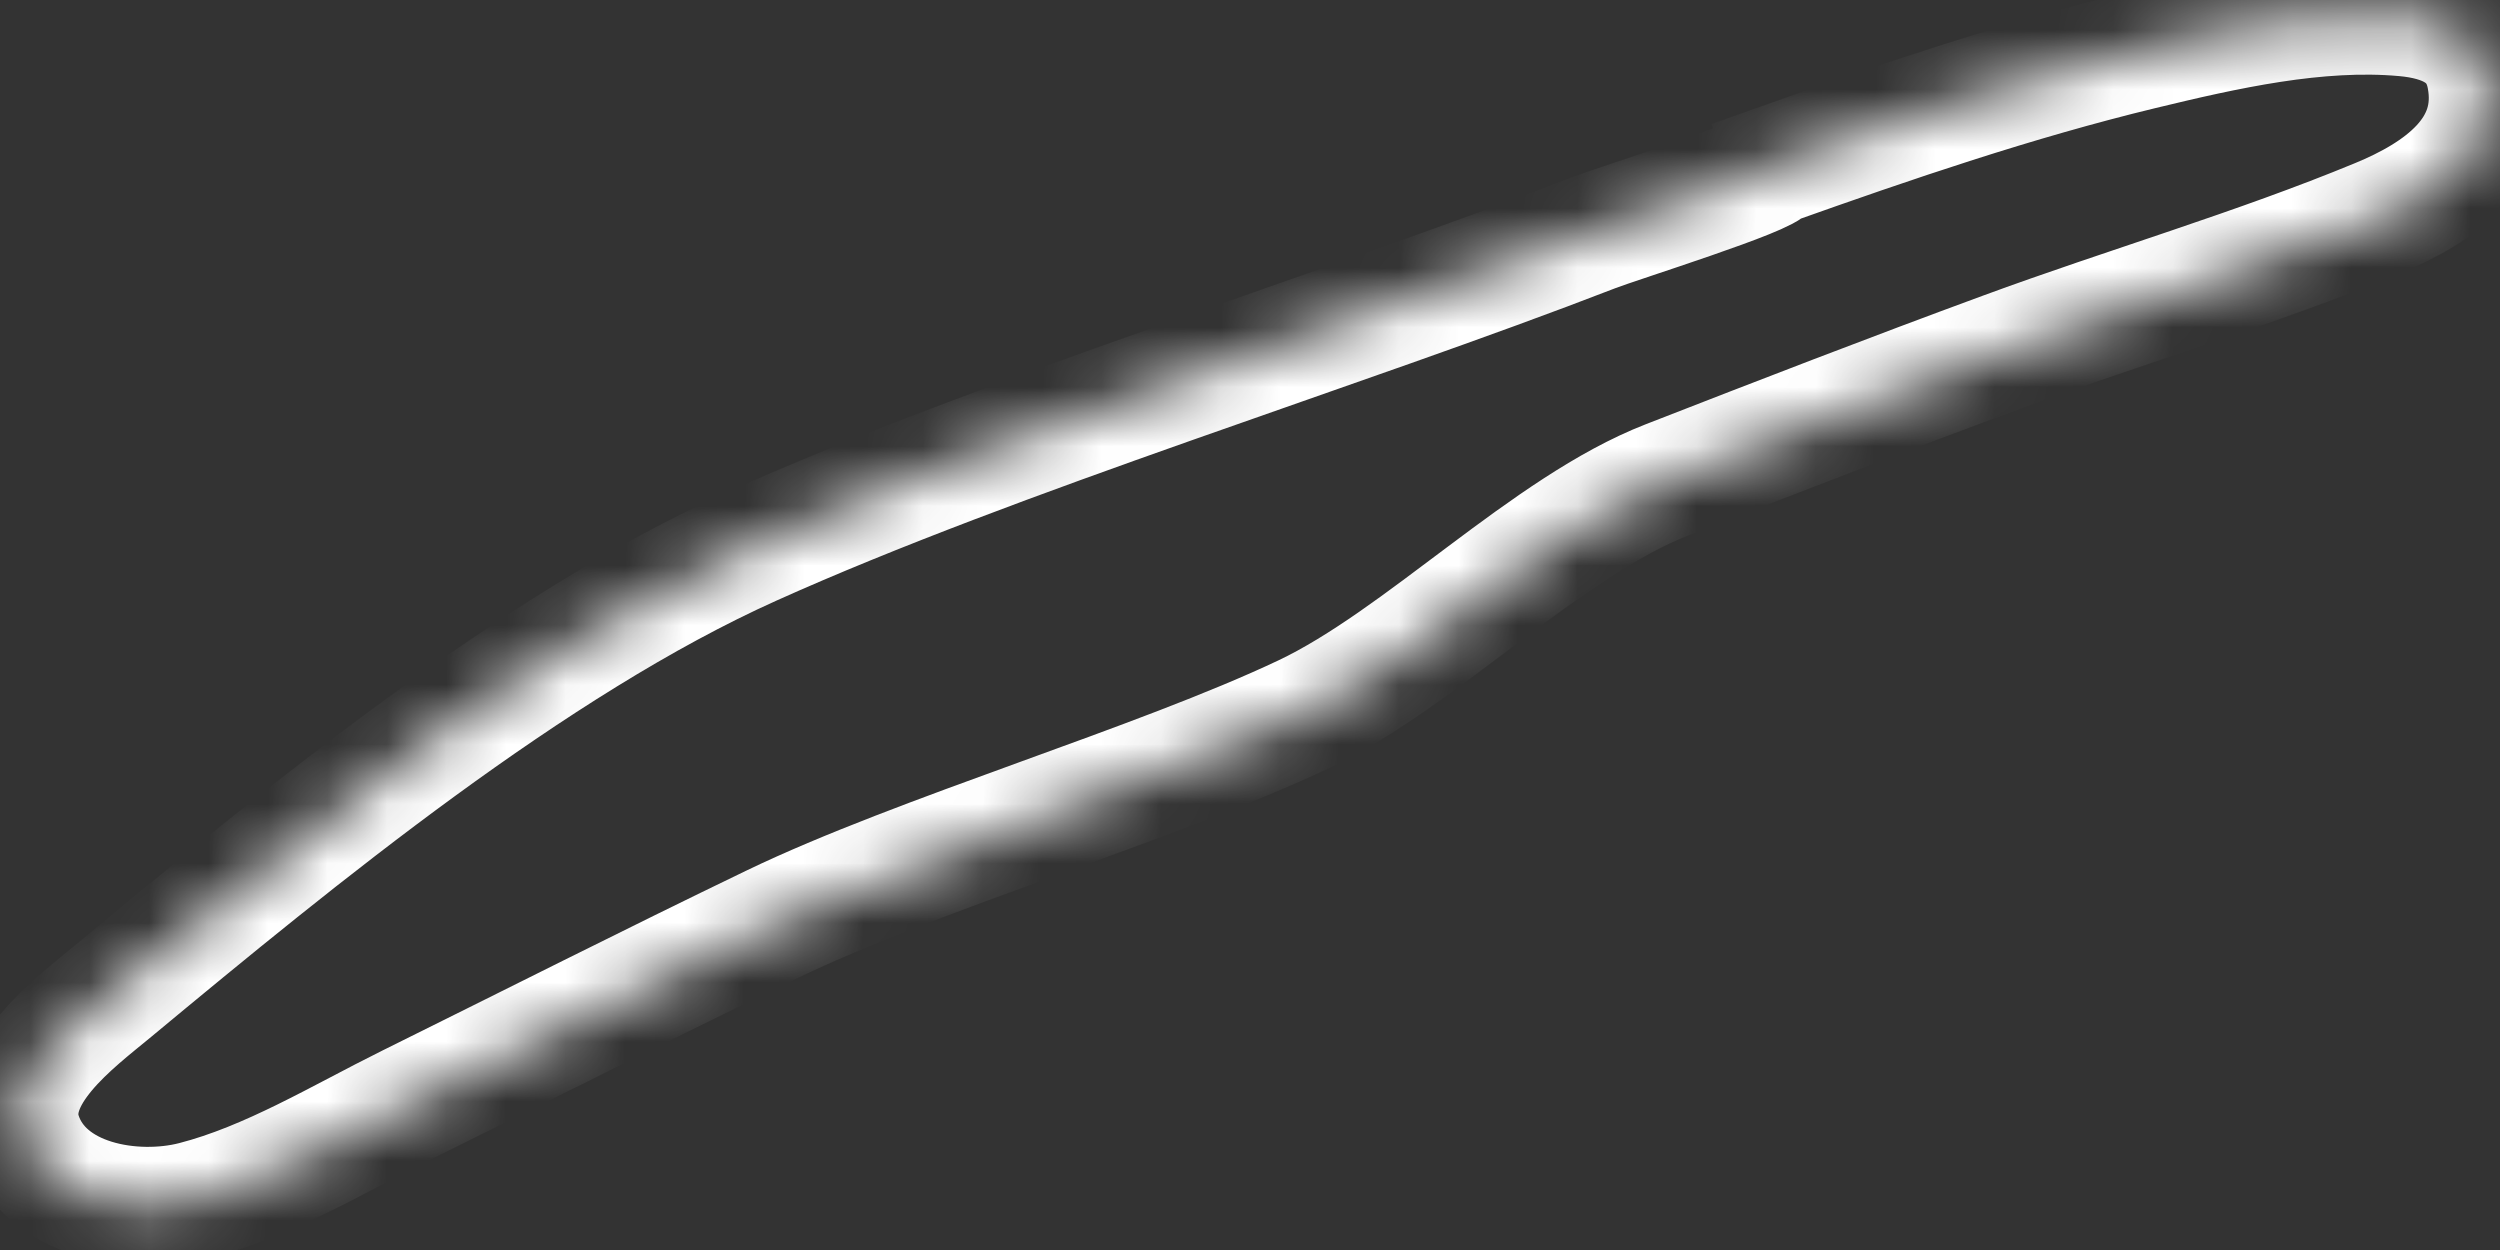 ﻿<?xml version="1.0" encoding="utf-8"?>
<svg version="1.1" xmlns:xlink="http://www.w3.org/1999/xlink" width="42px" height="21px" xmlns="http://www.w3.org/2000/svg">
  <rect width="100%" height="100%" fill="#333333" stroke="none"/>
  <defs>
    <mask fill="white" id="clip386">
      <path d="M 26.782 3.907  C 27.187 3.749  29.754 2.948  29.754 2.789  C 31.8 2.061  33.861 1.356  35.976 0.844  C 37.379 0.505  38.933 0.151  40.391 0.282  C 41.071 0.343  41.635 0.593  41.769 1.294  C 42.008 2.538  40.969 3.244  39.944 3.666  C 37.897 4.512  35.741 5.139  33.66 5.905  C 31.767 6.601  29.888 7.328  28.01 8.06  C 25.983 8.849  23.871 11.066  21.908 11.997  C 19.446 13.164  15.426 14.343  12.973 15.527  C 10.928 16.513  8.903 17.538  6.869 18.545  C 5.712 19.118  4.524 19.847  3.259 20.173  C 2.255 20.432  0.752 20.188  0.373 19.059  C 0.041 18.071  1.26 17.182  1.901 16.65  C 5.011 14.069  8.953 10.833  12.628 9.181  C 16.777 7.314  22.536 5.552  26.782 3.907  Z " fill-rule="evenodd" />
    </mask>
  </defs>
  <g transform="matrix(1 0 0 1 -657 -17901 )">
    <path d="M 26.782 3.907  C 27.187 3.749  29.754 2.948  29.754 2.789  C 31.8 2.061  33.861 1.356  35.976 0.844  C 37.379 0.505  38.933 0.151  40.391 0.282  C 41.071 0.343  41.635 0.593  41.769 1.294  C 42.008 2.538  40.969 3.244  39.944 3.666  C 37.897 4.512  35.741 5.139  33.66 5.905  C 31.767 6.601  29.888 7.328  28.01 8.06  C 25.983 8.849  23.871 11.066  21.908 11.997  C 19.446 13.164  15.426 14.343  12.973 15.527  C 10.928 16.513  8.903 17.538  6.869 18.545  C 5.712 19.118  4.524 19.847  3.259 20.173  C 2.255 20.432  0.752 20.188  0.373 19.059  C 0.041 18.071  1.26 17.182  1.901 16.65  C 5.011 14.069  8.953 10.833  12.628 9.181  C 16.777 7.314  22.536 5.552  26.782 3.907  Z " fill-rule="nonzero" fill="#ffffff" stroke="none" fill-opacity="0" transform="matrix(1 0 0 1 657 17901 )" />
    <path d="M 26.782 3.907  C 27.187 3.749  29.754 2.948  29.754 2.789  C 31.8 2.061  33.861 1.356  35.976 0.844  C 37.379 0.505  38.933 0.151  40.391 0.282  C 41.071 0.343  41.635 0.593  41.769 1.294  C 42.008 2.538  40.969 3.244  39.944 3.666  C 37.897 4.512  35.741 5.139  33.66 5.905  C 31.767 6.601  29.888 7.328  28.01 8.06  C 25.983 8.849  23.871 11.066  21.908 11.997  C 19.446 13.164  15.426 14.343  12.973 15.527  C 10.928 16.513  8.903 17.538  6.869 18.545  C 5.712 19.118  4.524 19.847  3.259 20.173  C 2.255 20.432  0.752 20.188  0.373 19.059  C 0.041 18.071  1.26 17.182  1.901 16.65  C 5.011 14.069  8.953 10.833  12.628 9.181  C 16.777 7.314  22.536 5.552  26.782 3.907  Z " stroke-width="2" stroke="#ffffff" fill="none" transform="matrix(1 0 0 1 657 17901 )" mask="url(#clip386)" />
  </g>
</svg>